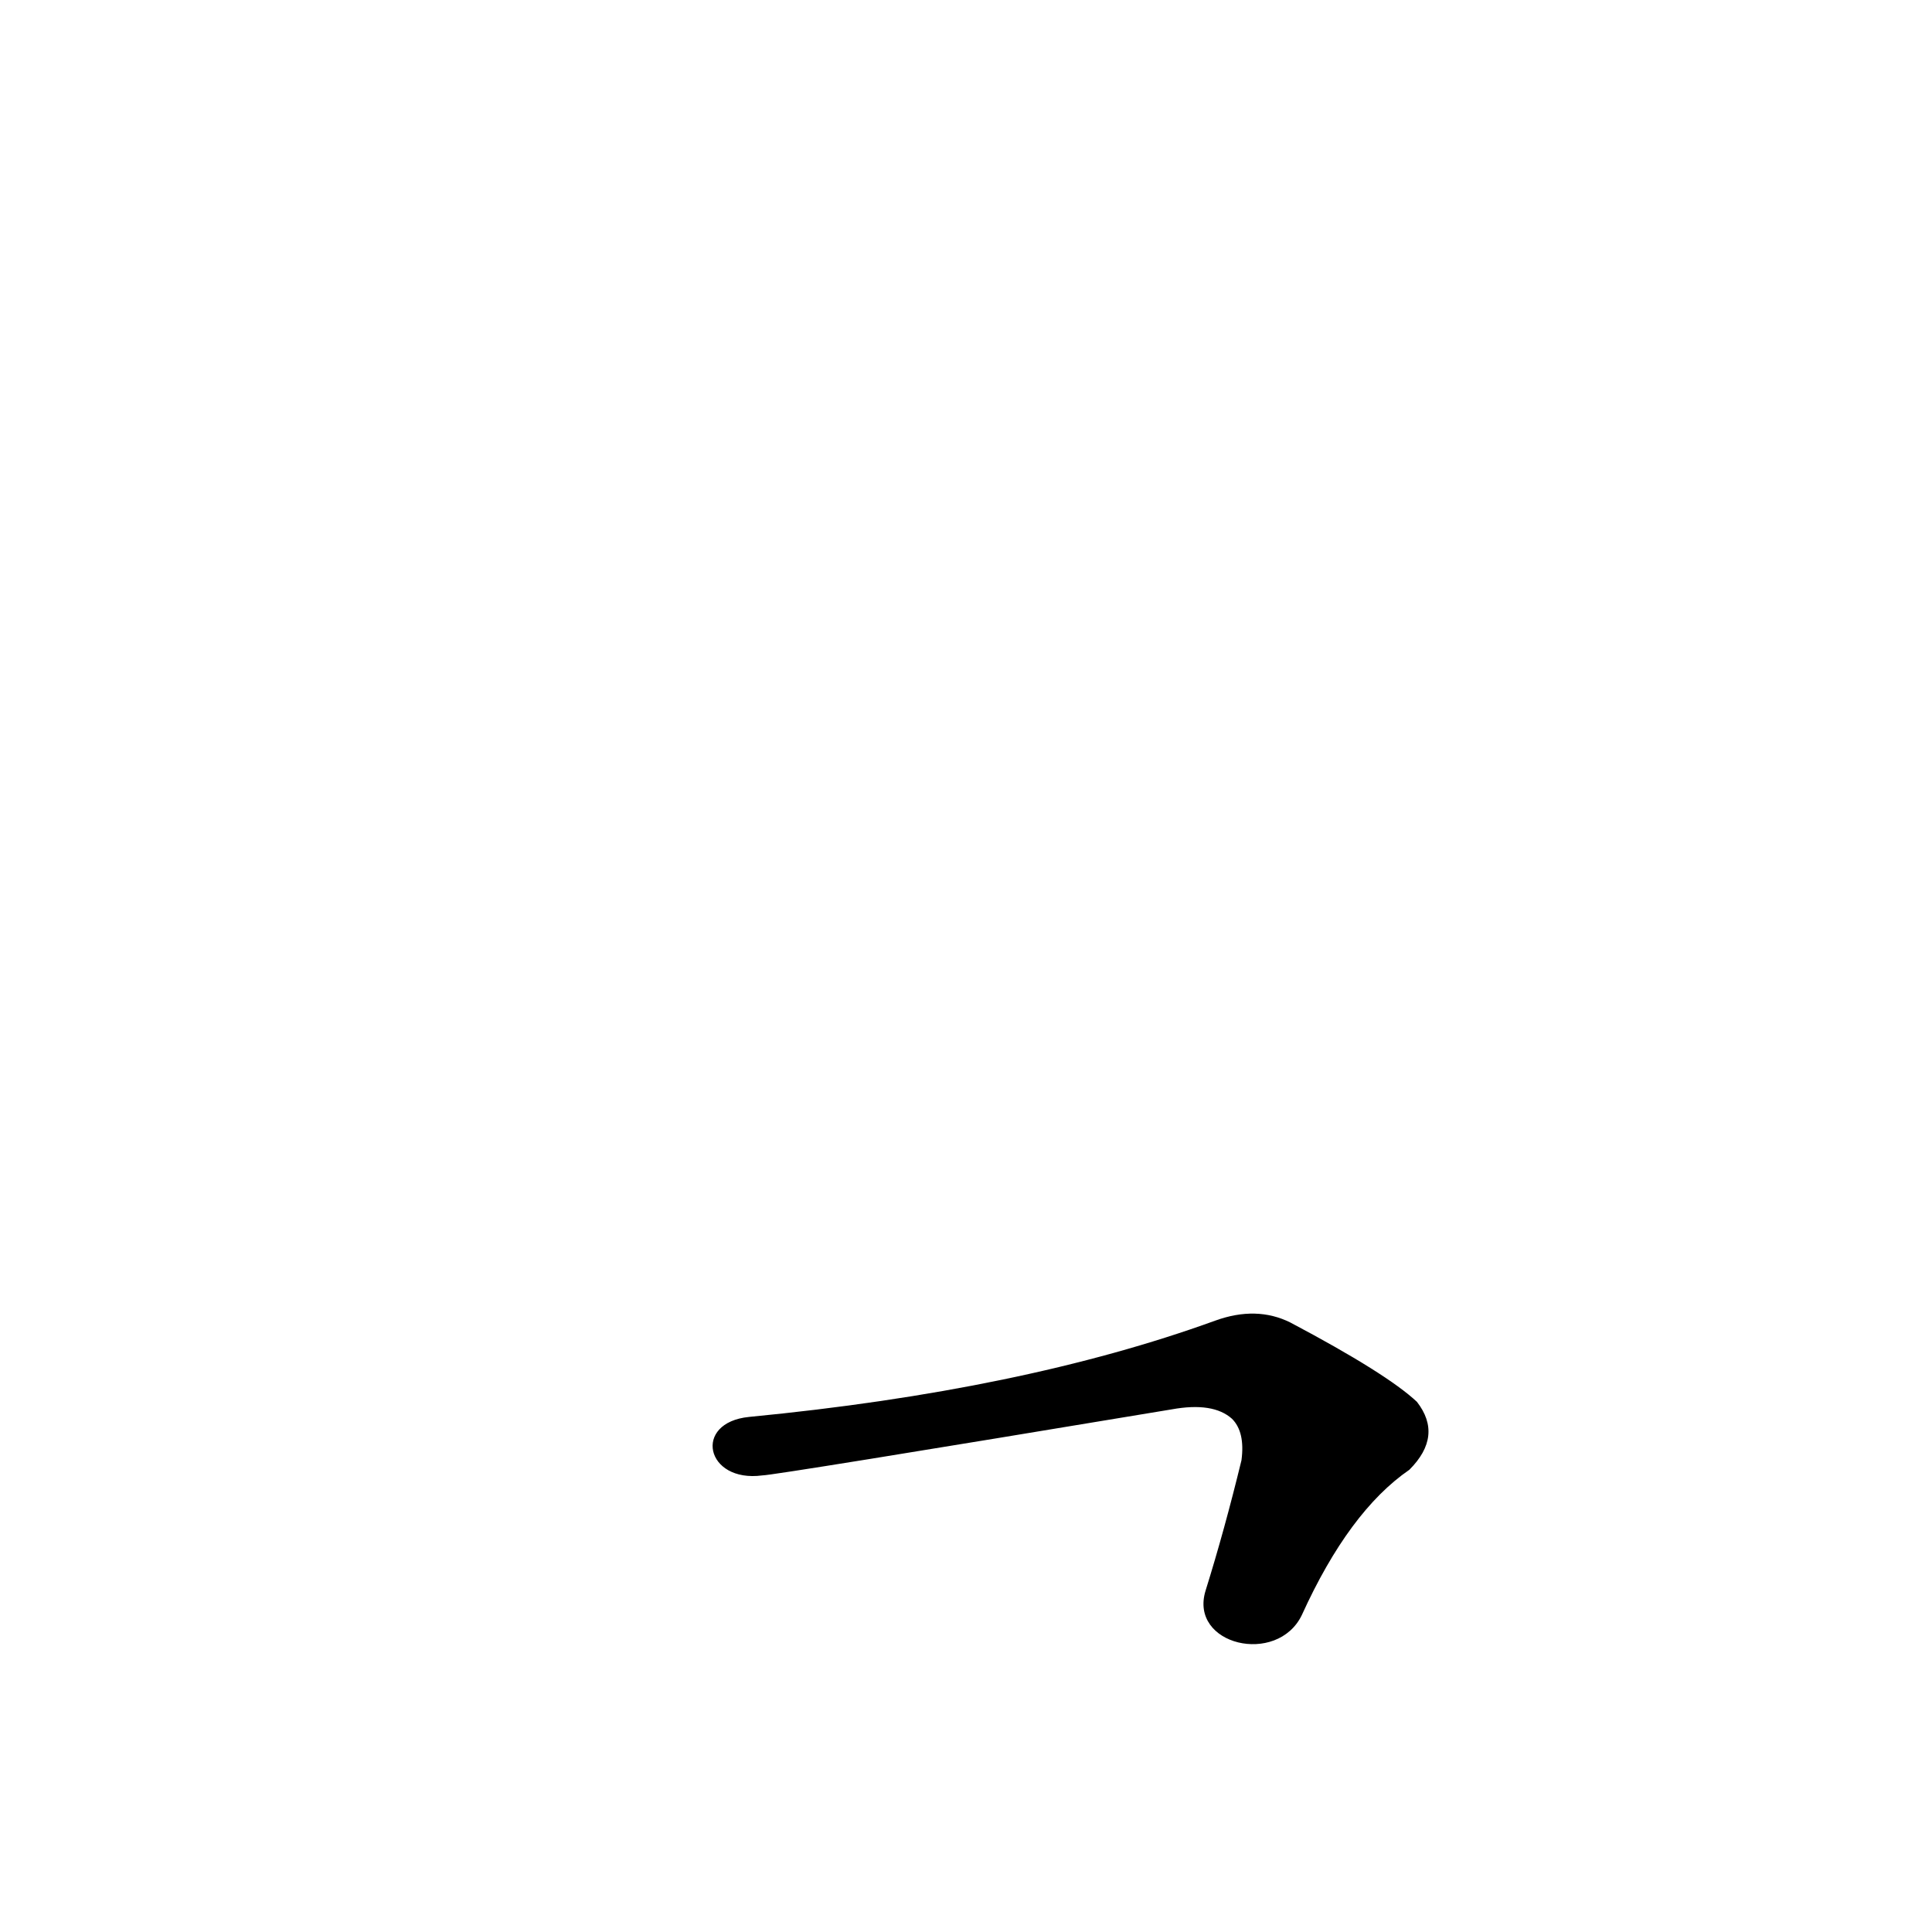 <?xml version='1.0' encoding='utf-8'?>
<svg xmlns="http://www.w3.org/2000/svg" version="1.1" viewBox="0 0 1024 1024"><g transform="scale(1, -1) translate(0, -900)"><path d="M 690 44 Q 715 99 747 121 Q 765 139 751 157 Q 735 172 684 199 Q 666 208 644 200 Q 542 163 397 149 C 367 146 374 114 404 118 Q 410 118 621 153 Q 643 157 653 148 Q 660 141 658 126 Q 649 89 639 57 C 630 28 677 17 690 44 Z" fill="black" /></g></svg>